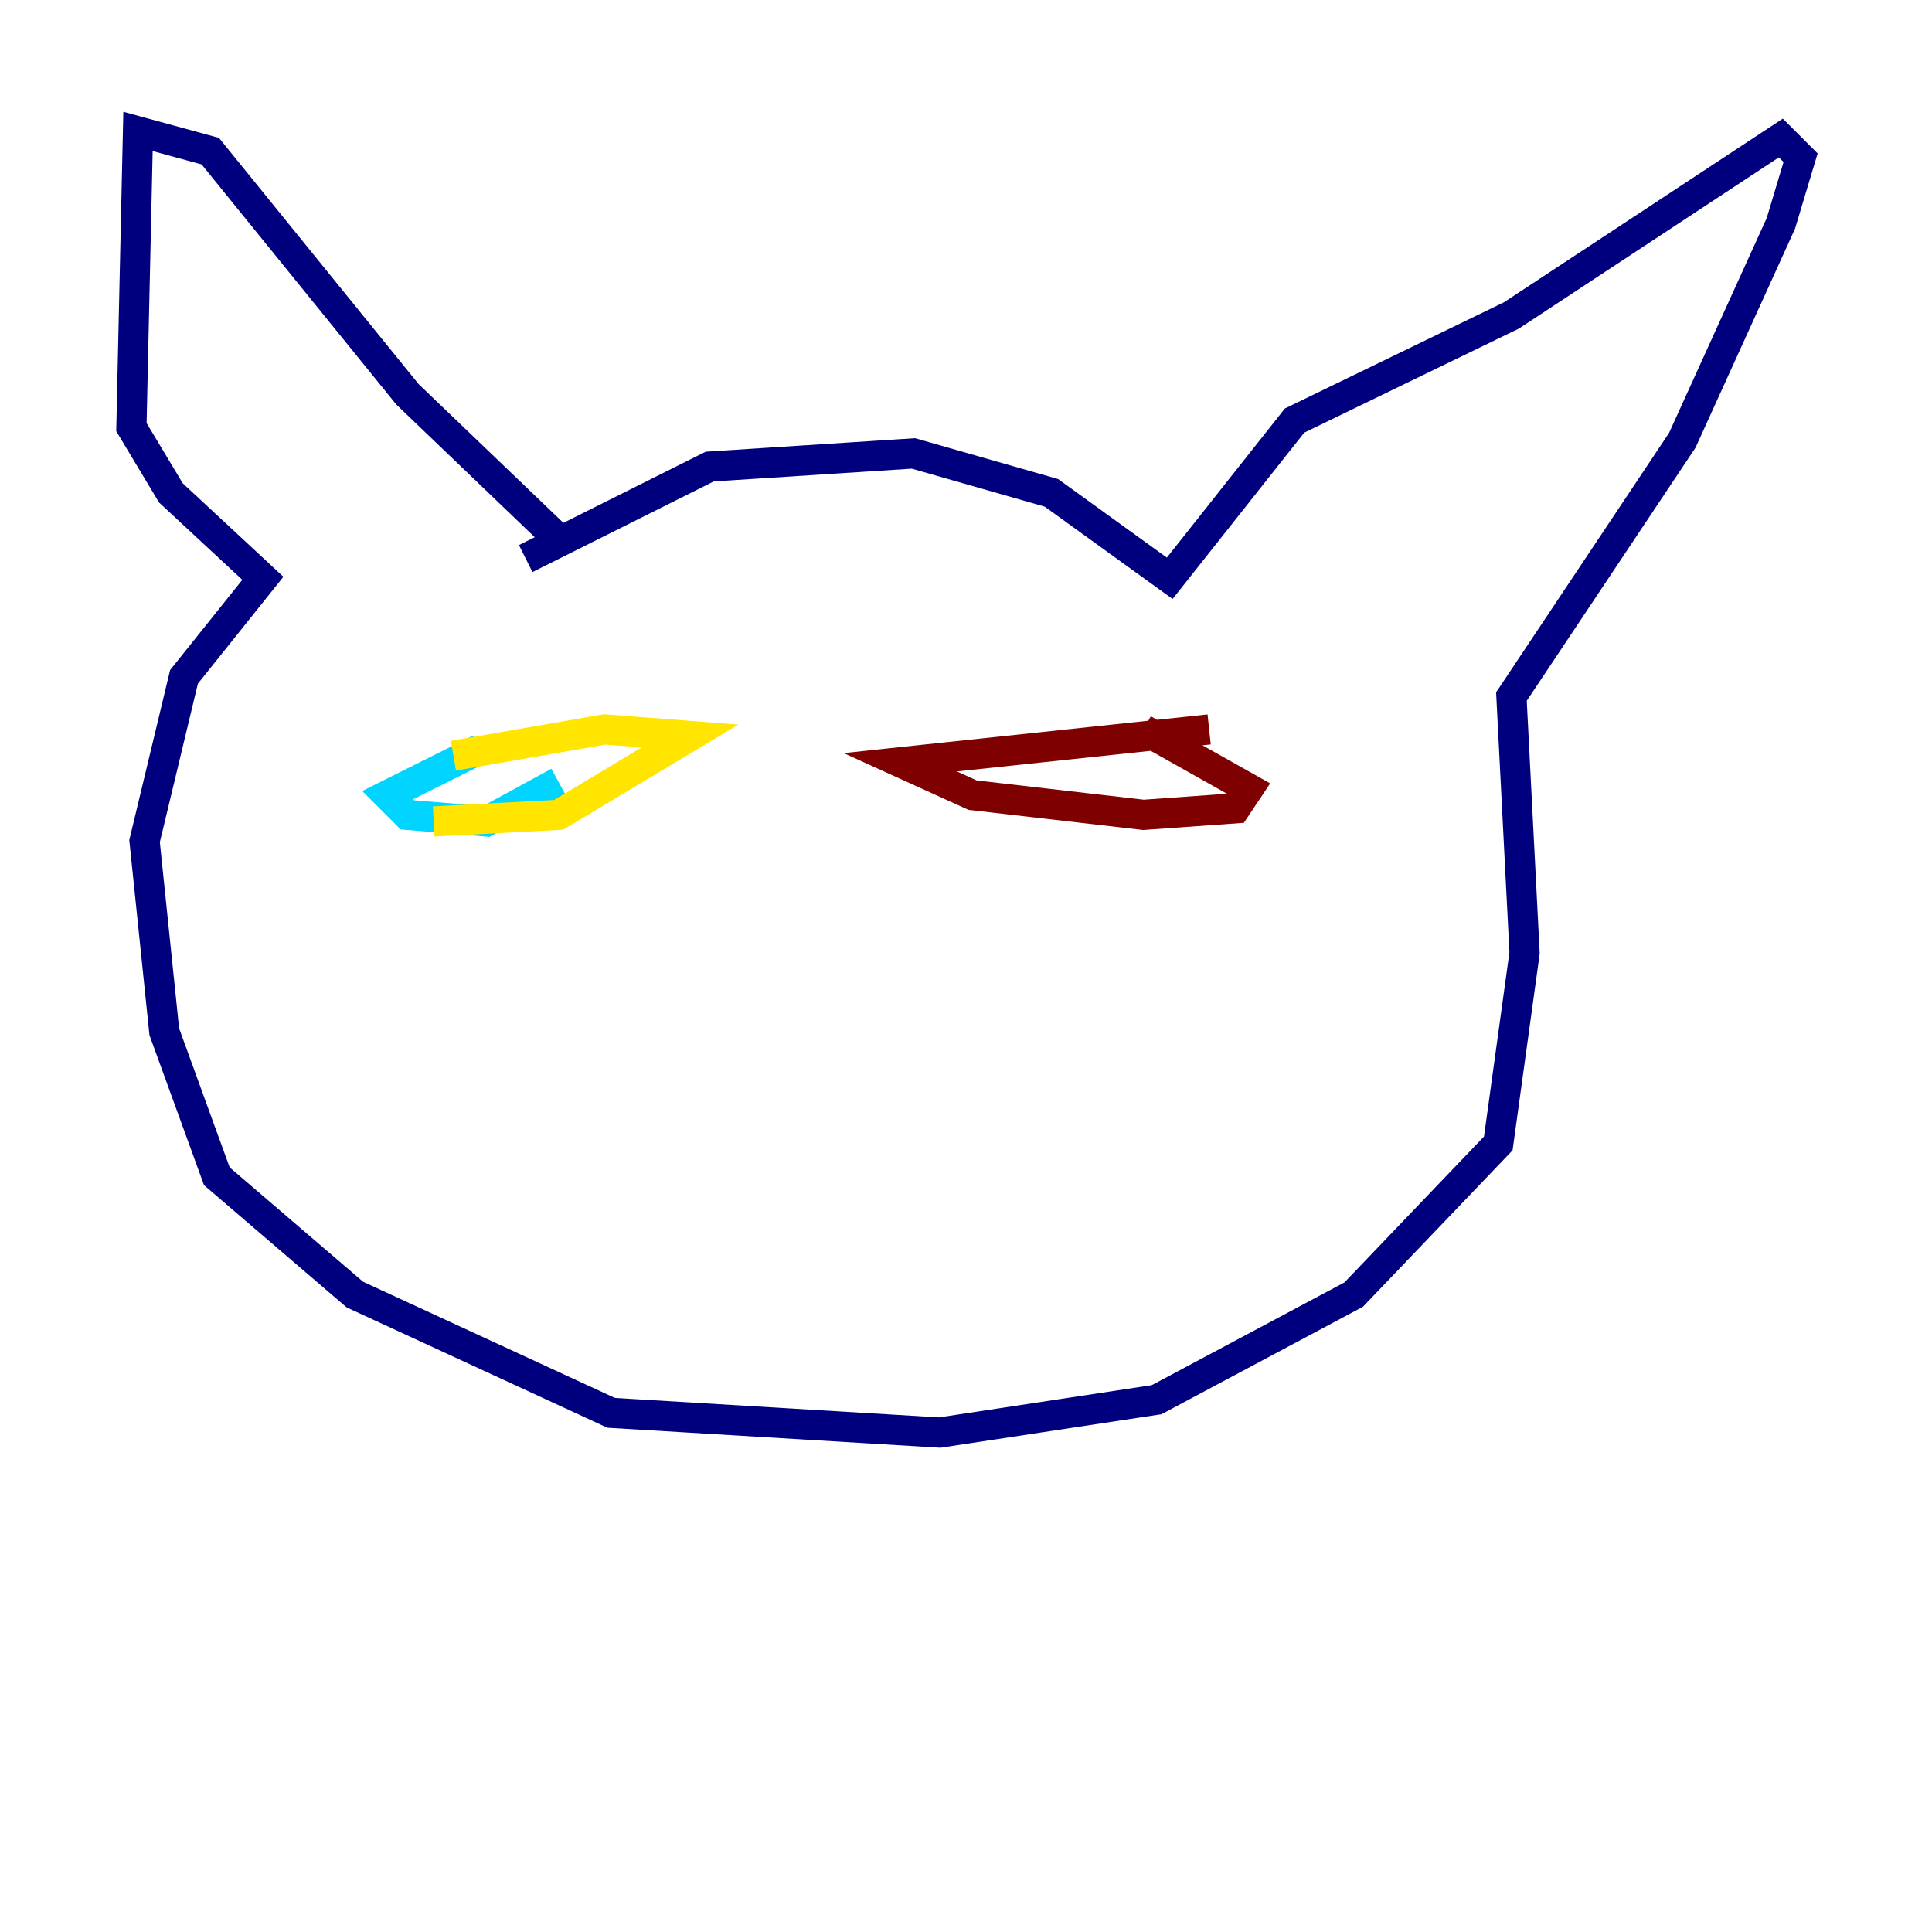 <?xml version="1.0" encoding="utf-8" ?>
<svg baseProfile="tiny" height="128" version="1.2" viewBox="0,0,128,128" width="128" xmlns="http://www.w3.org/2000/svg" xmlns:ev="http://www.w3.org/2001/xml-events" xmlns:xlink="http://www.w3.org/1999/xlink"><defs /><polyline fill="none" points="34.83,37.007 47.02,30.912 60.517,30.041 69.66,32.653 77.497,38.313 85.769,27.864 100.136,20.898 117.986,9.143 119.293,10.449 117.986,14.803 111.456,29.17 100.136,46.15 101.007,63.129 99.265,75.755 89.687,85.769 76.626,92.735 62.258,94.912 40.49,93.605 23.51,85.769 14.367,77.932 10.884,68.354 9.578,55.728 12.191,44.843 17.415,38.313 11.32,32.653 8.707,28.299 9.143,8.707 13.932,10.014 26.993,26.122 37.442,36.136" stroke="#00007f" stroke-width="2" /><polyline fill="none" points="31.782,49.633 25.687,52.68 26.993,53.986 32.218,54.422 37.007,51.809" stroke="#00d4ff" stroke-width="2" /><polyline fill="none" points="30.041,50.068 40.054,48.327 45.714,48.762 37.007,53.986 28.735,54.422" stroke="#ffe500" stroke-width="2" /><polyline fill="none" points="80.109,48.327 59.646,50.503 64.435,52.68 75.755,53.986 81.85,53.551 82.721,52.245 75.755,48.327" stroke="#7f0000" stroke-width="2" /></svg>